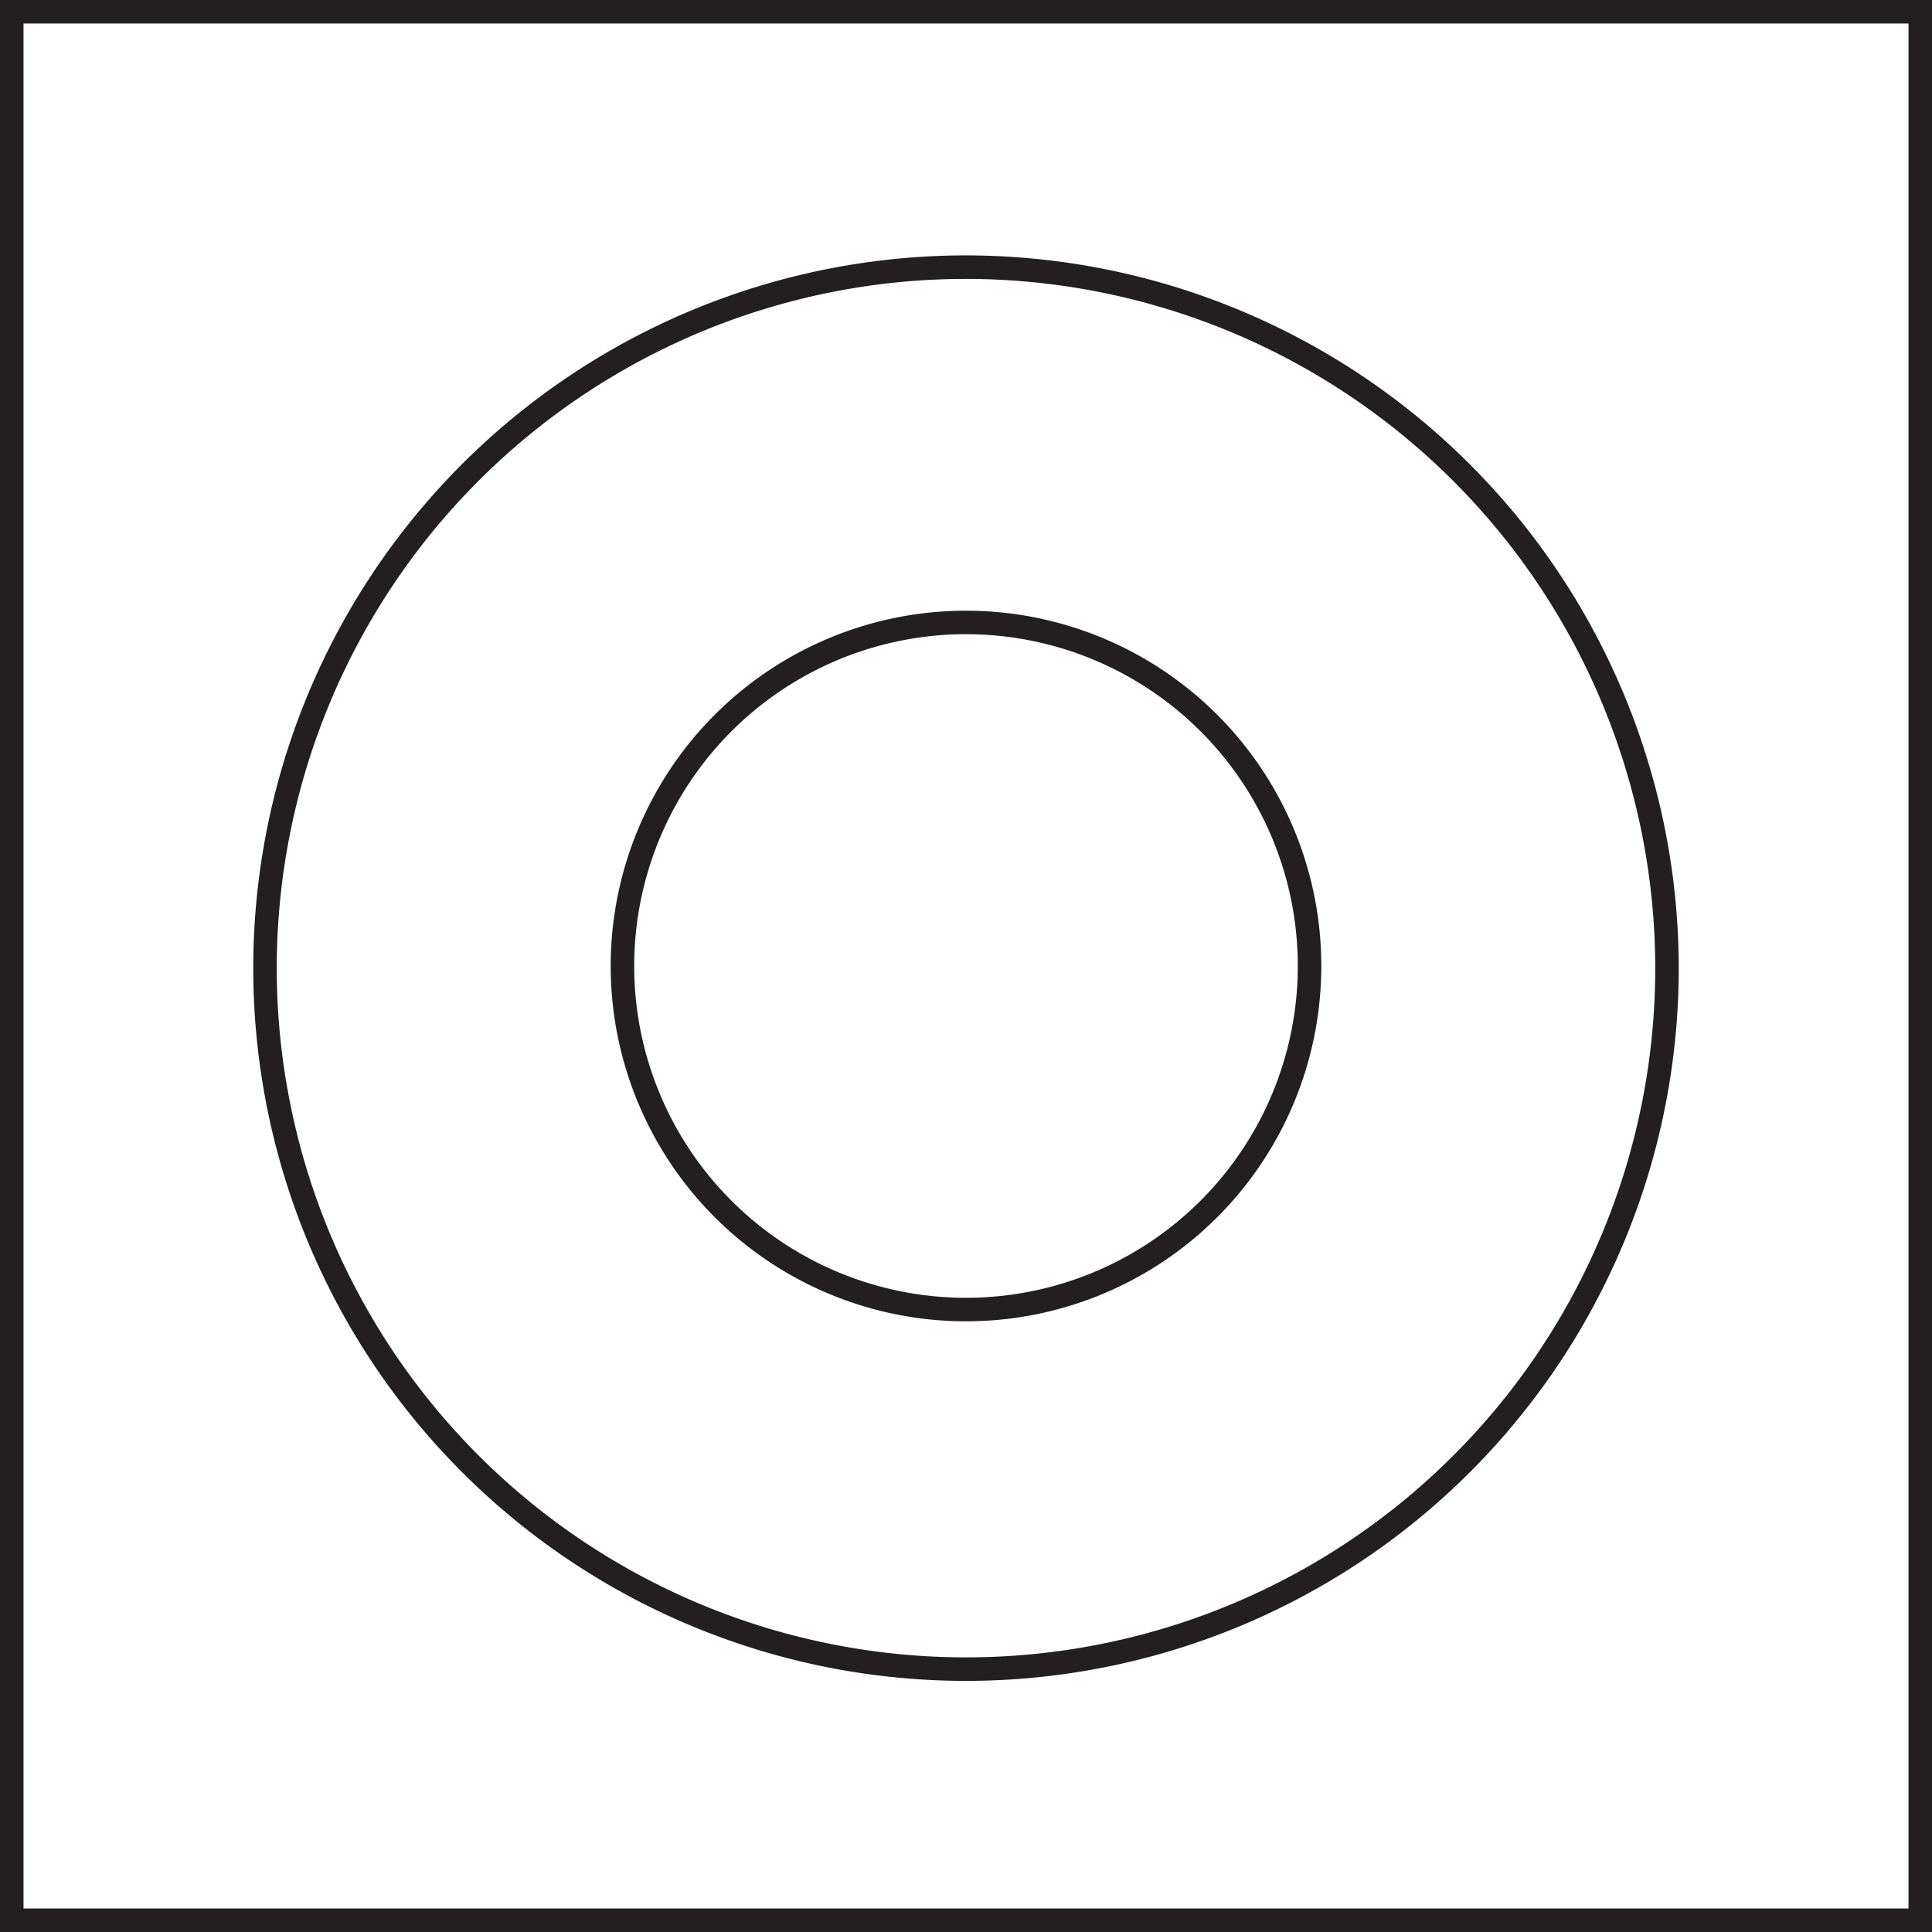 <svg xmlns="http://www.w3.org/2000/svg" viewBox="0 0 36.16 36.16"><defs><style>.cls-1{fill:none;stroke:#231f20;stroke-width:0.44px;}</style></defs><title>f416</title><g id="Layer_2" data-name="Layer 2"><g id="Layer_1-2" data-name="Layer 1"><g id="f416"><path class="cls-1" d="M24.51,18.08a6.43,6.43,0,1,1-6.43-6.43A6.43,6.43,0,0,1,24.51,18.08Z"/><path class="cls-1" d="M31.2,18.08A13.12,13.12,0,1,1,18.08,5,13.13,13.13,0,0,1,31.2,18.08Z"/><rect class="cls-1" x="0.22" y="0.22" width="35.72" height="35.72"/></g></g></g></svg>